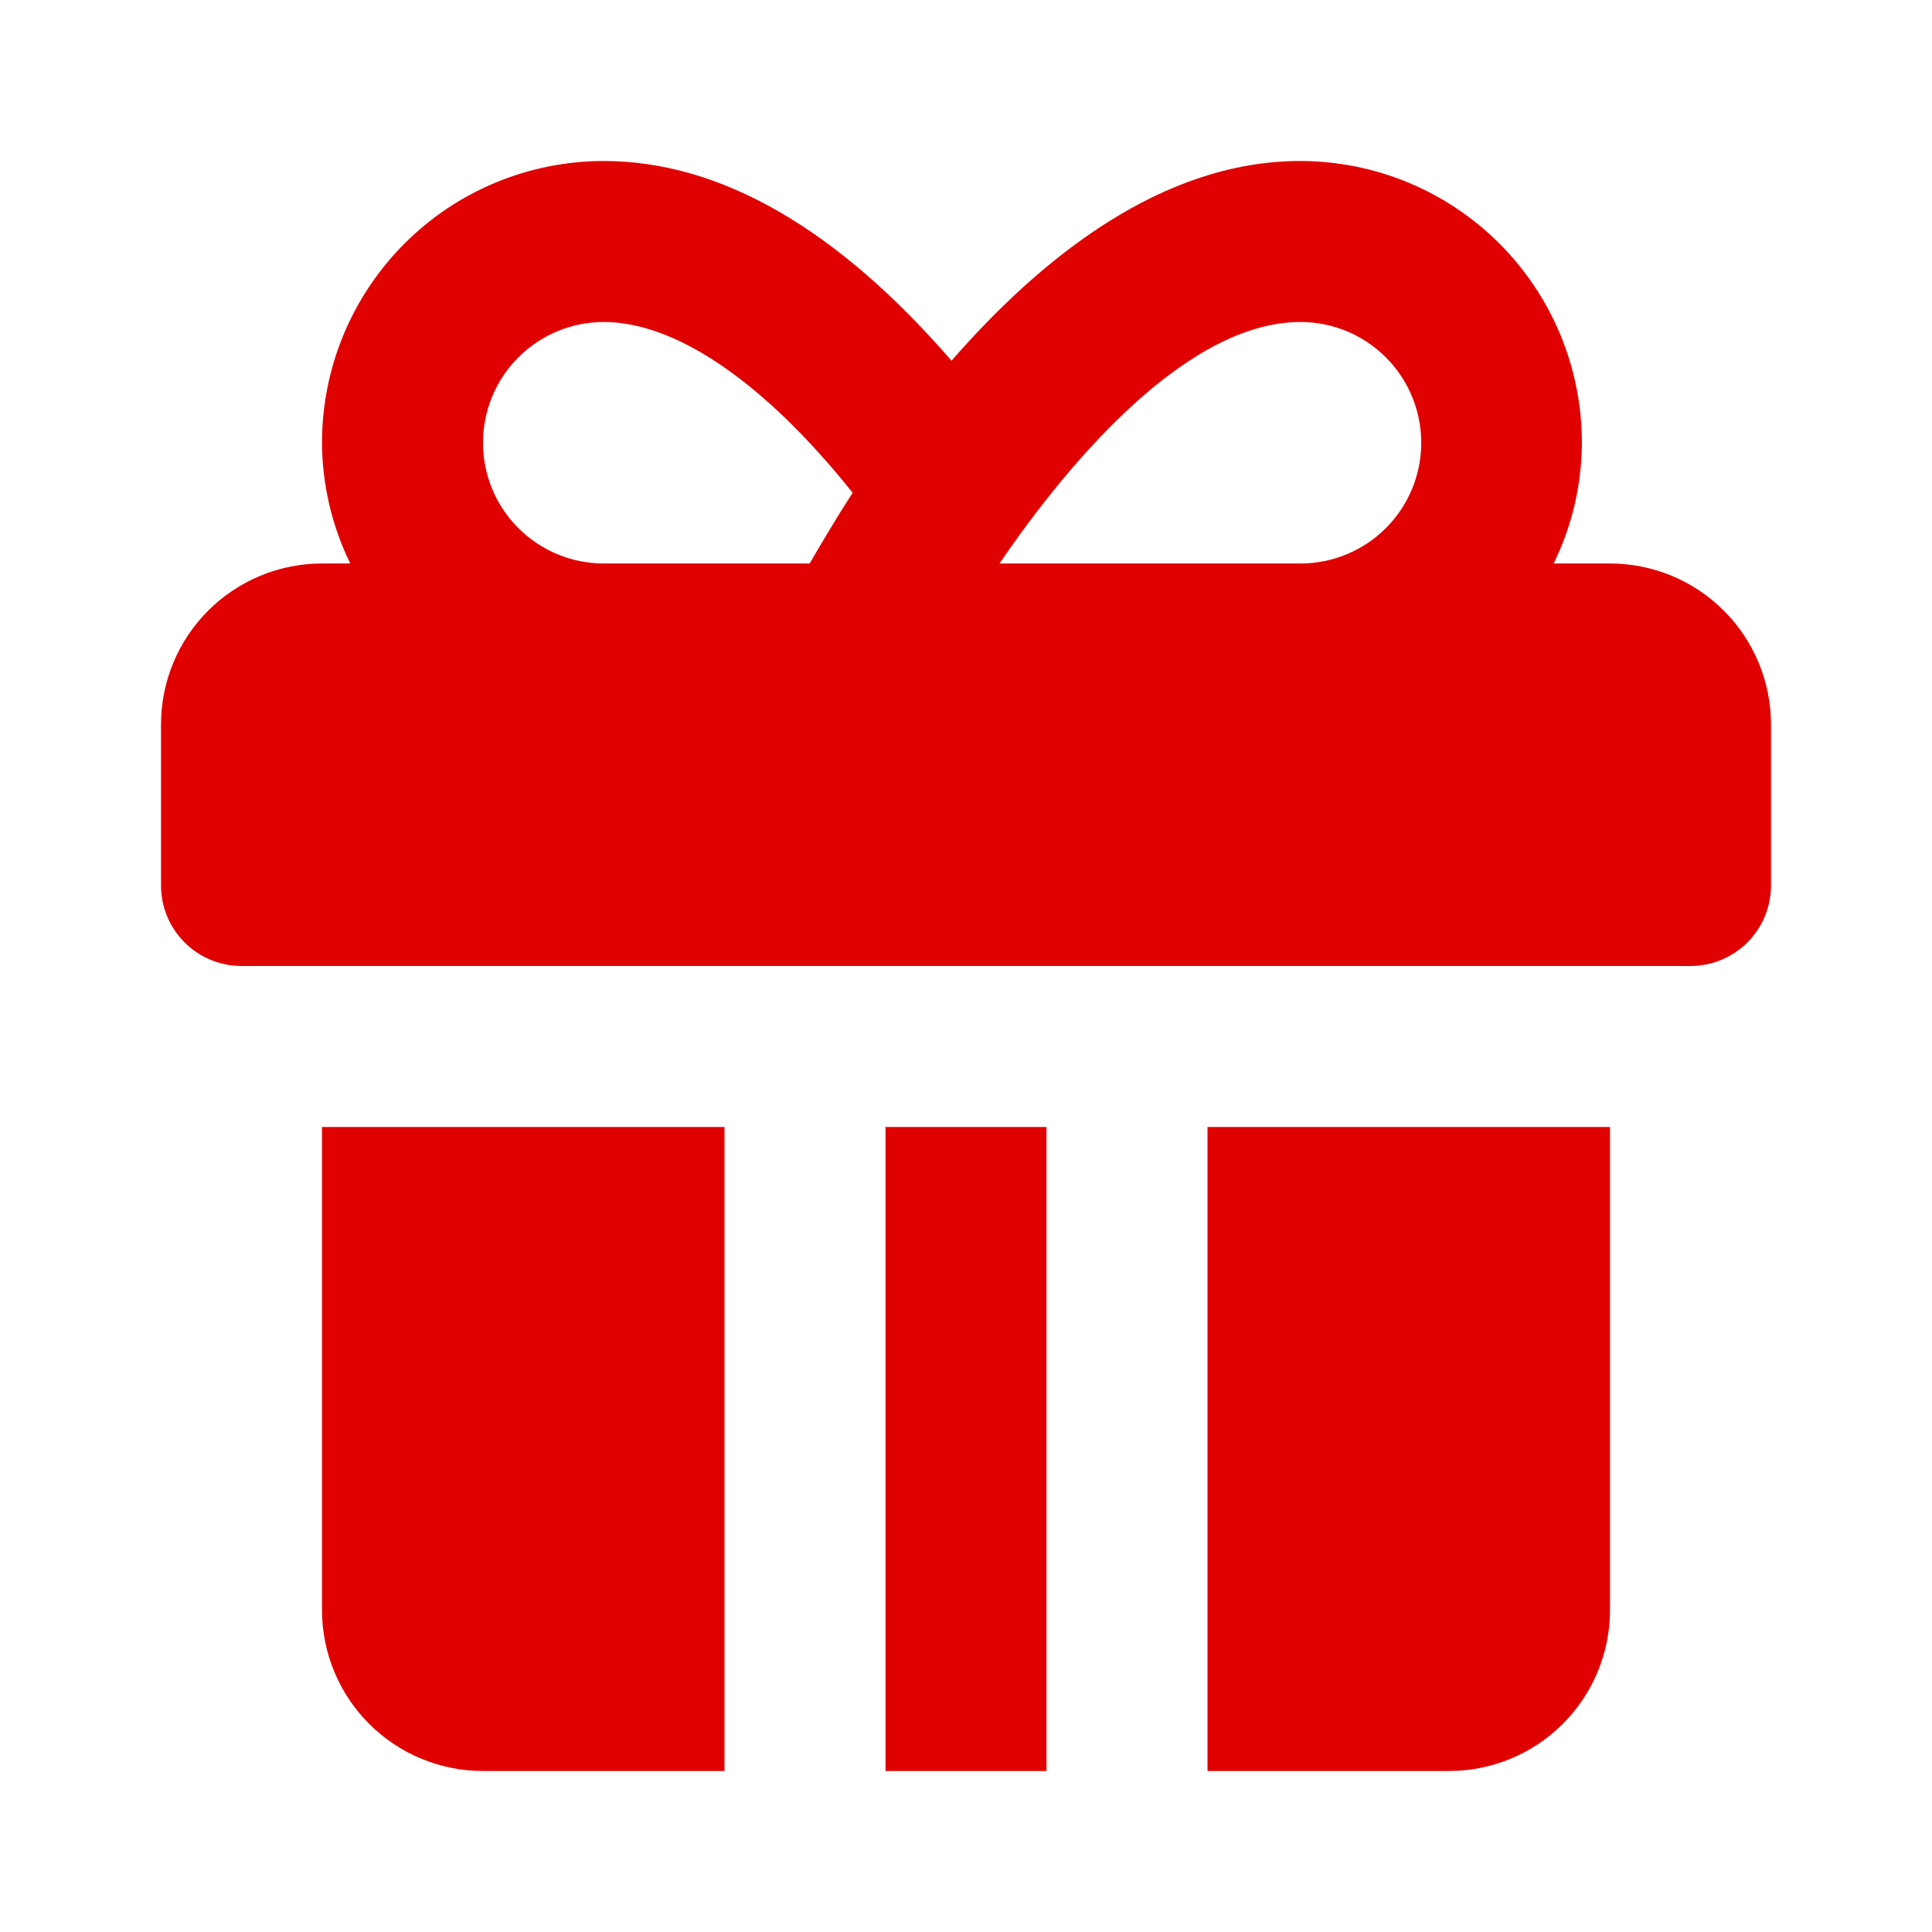 <svg width="65" height="65" viewBox="0 0 65 65" fill="none" xmlns="http://www.w3.org/2000/svg">
<path d="M54.167 18.958H52.271C52.891 17.694 53.216 16.304 53.221 14.896C53.221 12.382 52.223 9.971 50.445 8.193C48.667 6.415 46.256 5.417 43.742 5.417C39.092 5.417 35.035 8.667 32.013 12.136C28.167 7.697 24.237 5.417 20.312 5.417C17.799 5.417 15.387 6.415 13.61 8.193C11.832 9.971 10.833 12.382 10.833 14.896C10.841 16.304 11.166 17.694 11.784 18.958H10.833C9.397 18.958 8.019 19.529 7.003 20.545C5.987 21.561 5.417 22.938 5.417 24.375V29.792C5.417 30.51 5.702 31.199 6.21 31.707C6.718 32.215 7.407 32.5 8.125 32.5H56.875C57.593 32.5 58.282 32.215 58.79 31.707C59.298 31.199 59.583 30.51 59.583 29.792V24.375C59.583 22.938 59.013 21.561 57.997 20.545C56.981 19.529 55.603 18.958 54.167 18.958ZM27.24 18.958H20.312C19.235 18.958 18.202 18.53 17.44 17.768C16.678 17.007 16.25 15.973 16.25 14.896C16.25 13.818 16.678 12.785 17.44 12.023C18.202 11.261 19.235 10.833 20.312 10.833C22.75 10.833 25.729 12.875 28.687 16.58C28.094 17.493 27.625 18.3 27.24 18.958ZM43.761 18.958H33.627C36.154 15.253 40.048 10.833 43.753 10.833C44.831 10.833 45.864 11.261 46.626 12.023C47.388 12.785 47.816 13.818 47.816 14.896C47.816 15.973 47.388 17.007 46.626 17.768C45.864 18.53 44.831 18.958 43.753 18.958H43.761ZM35.208 37.917H29.792V59.583H35.208V37.917ZM24.375 37.917H10.833V54.167C10.833 55.603 11.404 56.981 12.42 57.997C13.436 59.013 14.813 59.583 16.25 59.583H24.375V37.917ZM40.625 37.917V59.583H48.75C50.187 59.583 51.564 59.013 52.58 57.997C53.596 56.981 54.167 55.603 54.167 54.167V37.917H40.625Z" fill="#E10000"/>
</svg>
